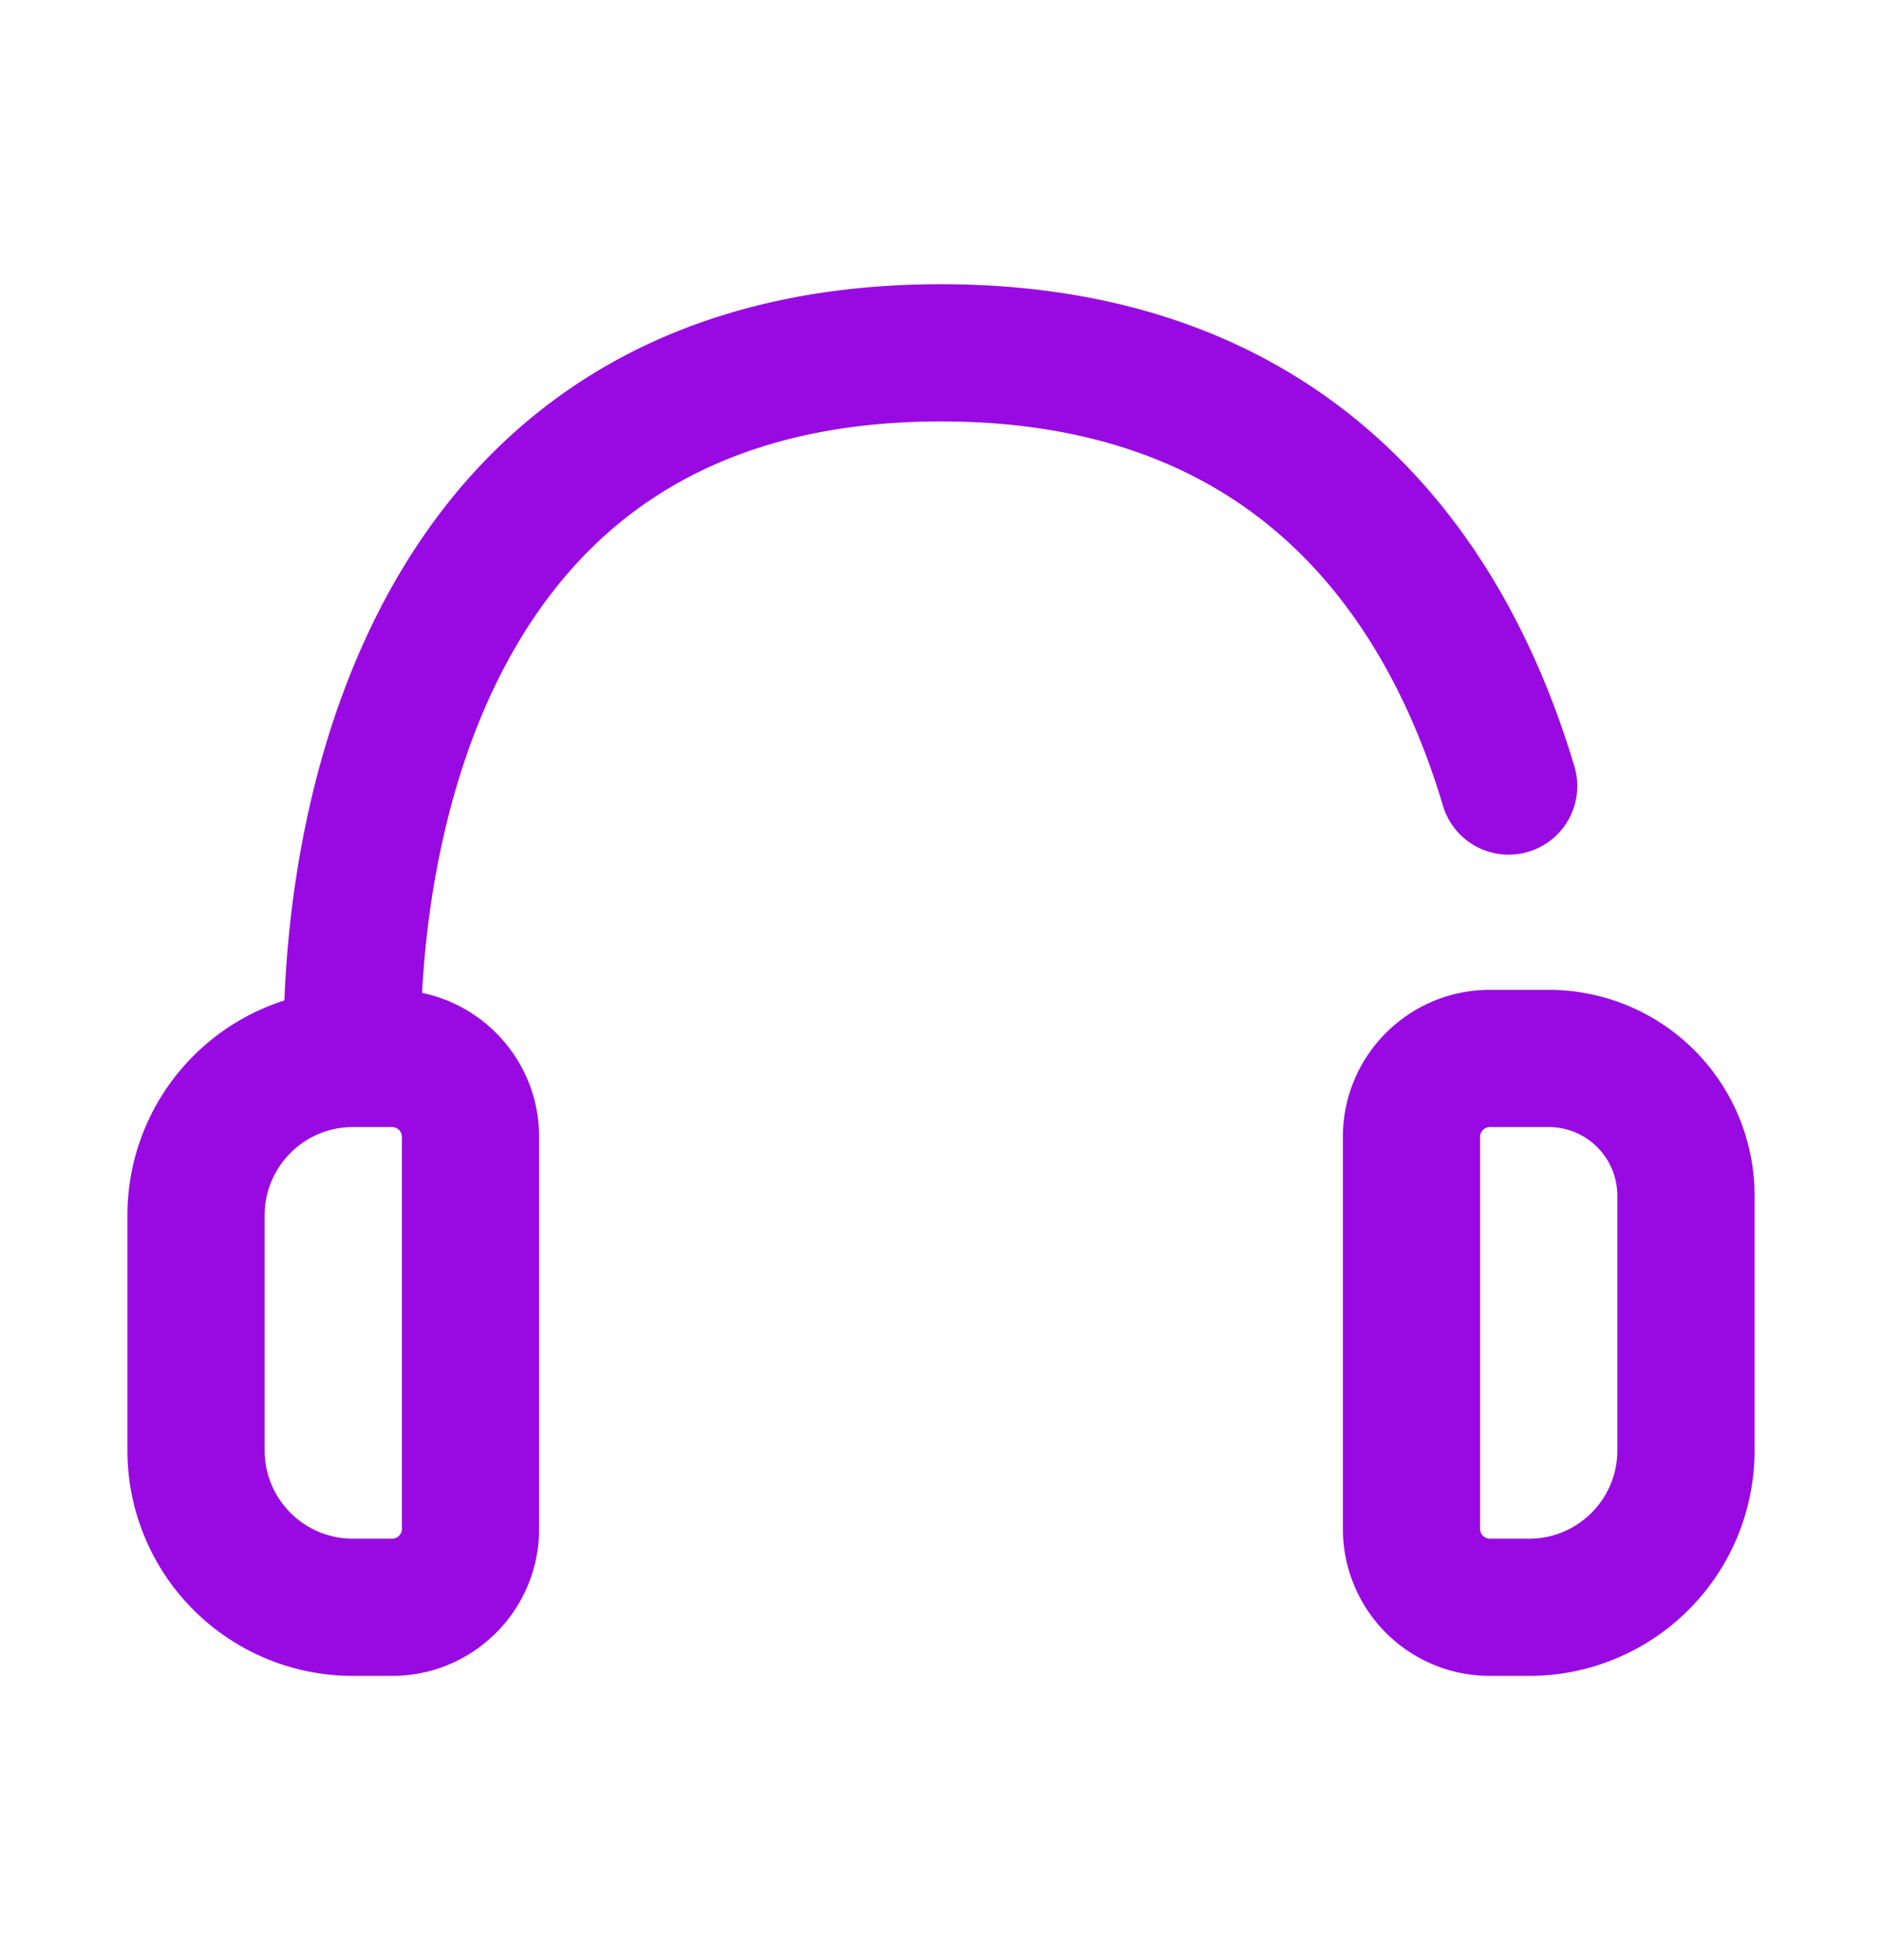 <?xml version="1.0" encoding="UTF-8"?>
<svg xmlns="http://www.w3.org/2000/svg" fill="none" viewBox="0 0 24 25"><path fill="#1E1E20" fill-rule="evenodd" d="M5.383 12.664c.007-.147.019-.312.035-.49.074-.792.249-1.831.647-2.857.399-1.024 1.007-2.001 1.927-2.722.91-.711 2.184-1.22 4.008-1.22 2.09 0 3.491.668 4.458 1.567.986.918 1.582 2.135 1.936 3.31a.875.875 0 1 0 1.675-.504c-.407-1.354-1.13-2.887-2.419-4.087-1.31-1.218-3.143-2.036-5.65-2.036-2.176 0-3.84.616-5.086 1.592-1.236.967-2.003 2.24-2.48 3.466-.476 1.224-.676 2.435-.758 3.33-.026.28-.041.532-.049.747a2.876 2.876 0 0 0-2.002 2.74v3A2.875 2.875 0 0 0 4.5 21.375H5c1.036 0 1.875-.84 1.875-1.875v-5c0-.904-.64-1.66-1.492-1.836zM4.5 14.375c-.621 0-1.125.504-1.125 1.125v3c0 .621.504 1.125 1.125 1.125H5a.125.125 0 0 0 .125-.125v-5A.125.125 0 0 0 5 14.375h-.5zm14.5 0a.125.125 0 0 0-.125.125v5c0 .069.056.125.125.125h.5c.621 0 1.125-.504 1.125-1.125v-3.25a.875.875 0 0 0-.875-.875H19zm-1.875.125c0-1.036.84-1.875 1.875-1.875h.75a2.625 2.625 0 0 1 2.625 2.625v3.25a2.875 2.875 0 0 1-2.875 2.875H19a1.875 1.875 0 0 1-1.875-1.875v-5z" clip-rule="evenodd" style="fill: #990ae3;"/></svg>
